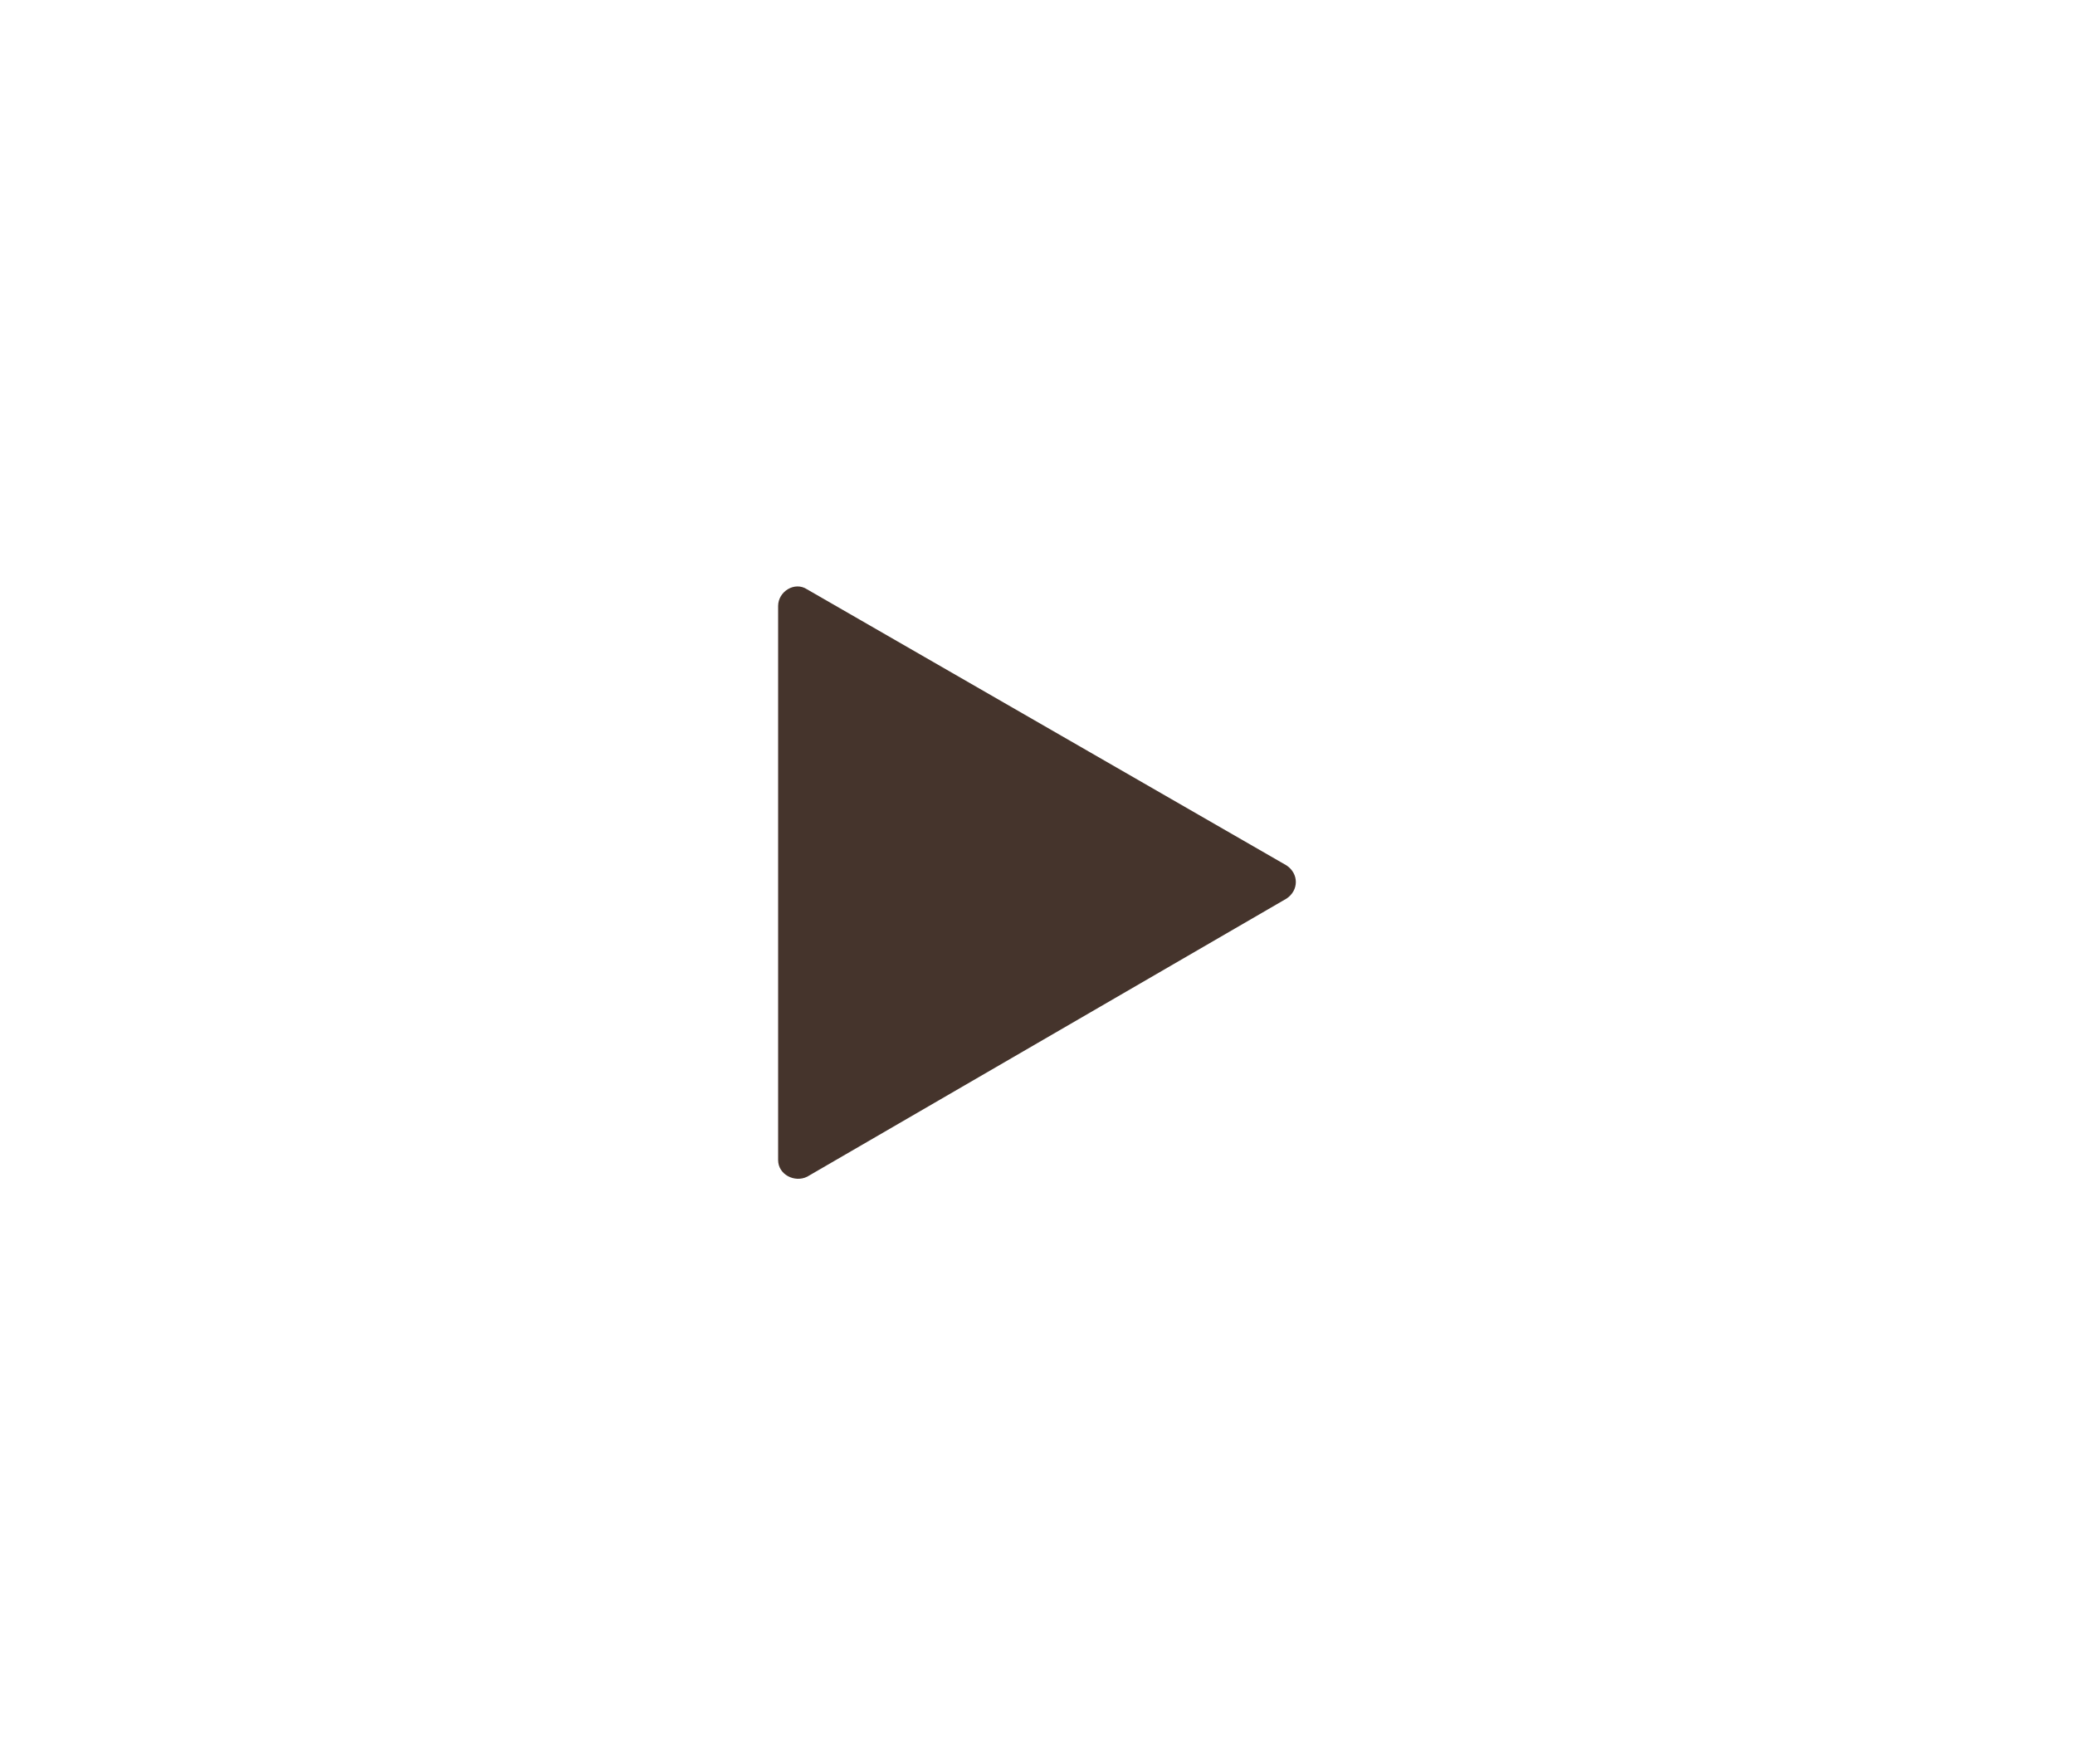 <?xml version="1.0" encoding="utf-8"?>
<!-- Generator: Adobe Illustrator 23.0.1, SVG Export Plug-In . SVG Version: 6.00 Build 0)  -->
<svg version="1.1" id="Layer_1" xmlns="http://www.w3.org/2000/svg" xmlns:xlink="http://www.w3.org/1999/xlink" x="0px" y="0px"
	 viewBox="0 0 100 85" style="enable-background:new 0 0 100 85;" xml:space="preserve">
<style type="text/css">
	.st0{fill:#FFFFFF;}
	.st1{fill:#45342C;}
</style>
<rect class="st0" width="100" height="85"/>
<path class="st1" d="M62,41.7L38.9,28.4c-0.6-0.4-1.4,0.1-1.4,0.8v26.7c0,0.7,0.8,1.1,1.4,0.8L62,43.3C62.6,42.9,62.6,42.1,62,41.7z
	"/>
</svg>
